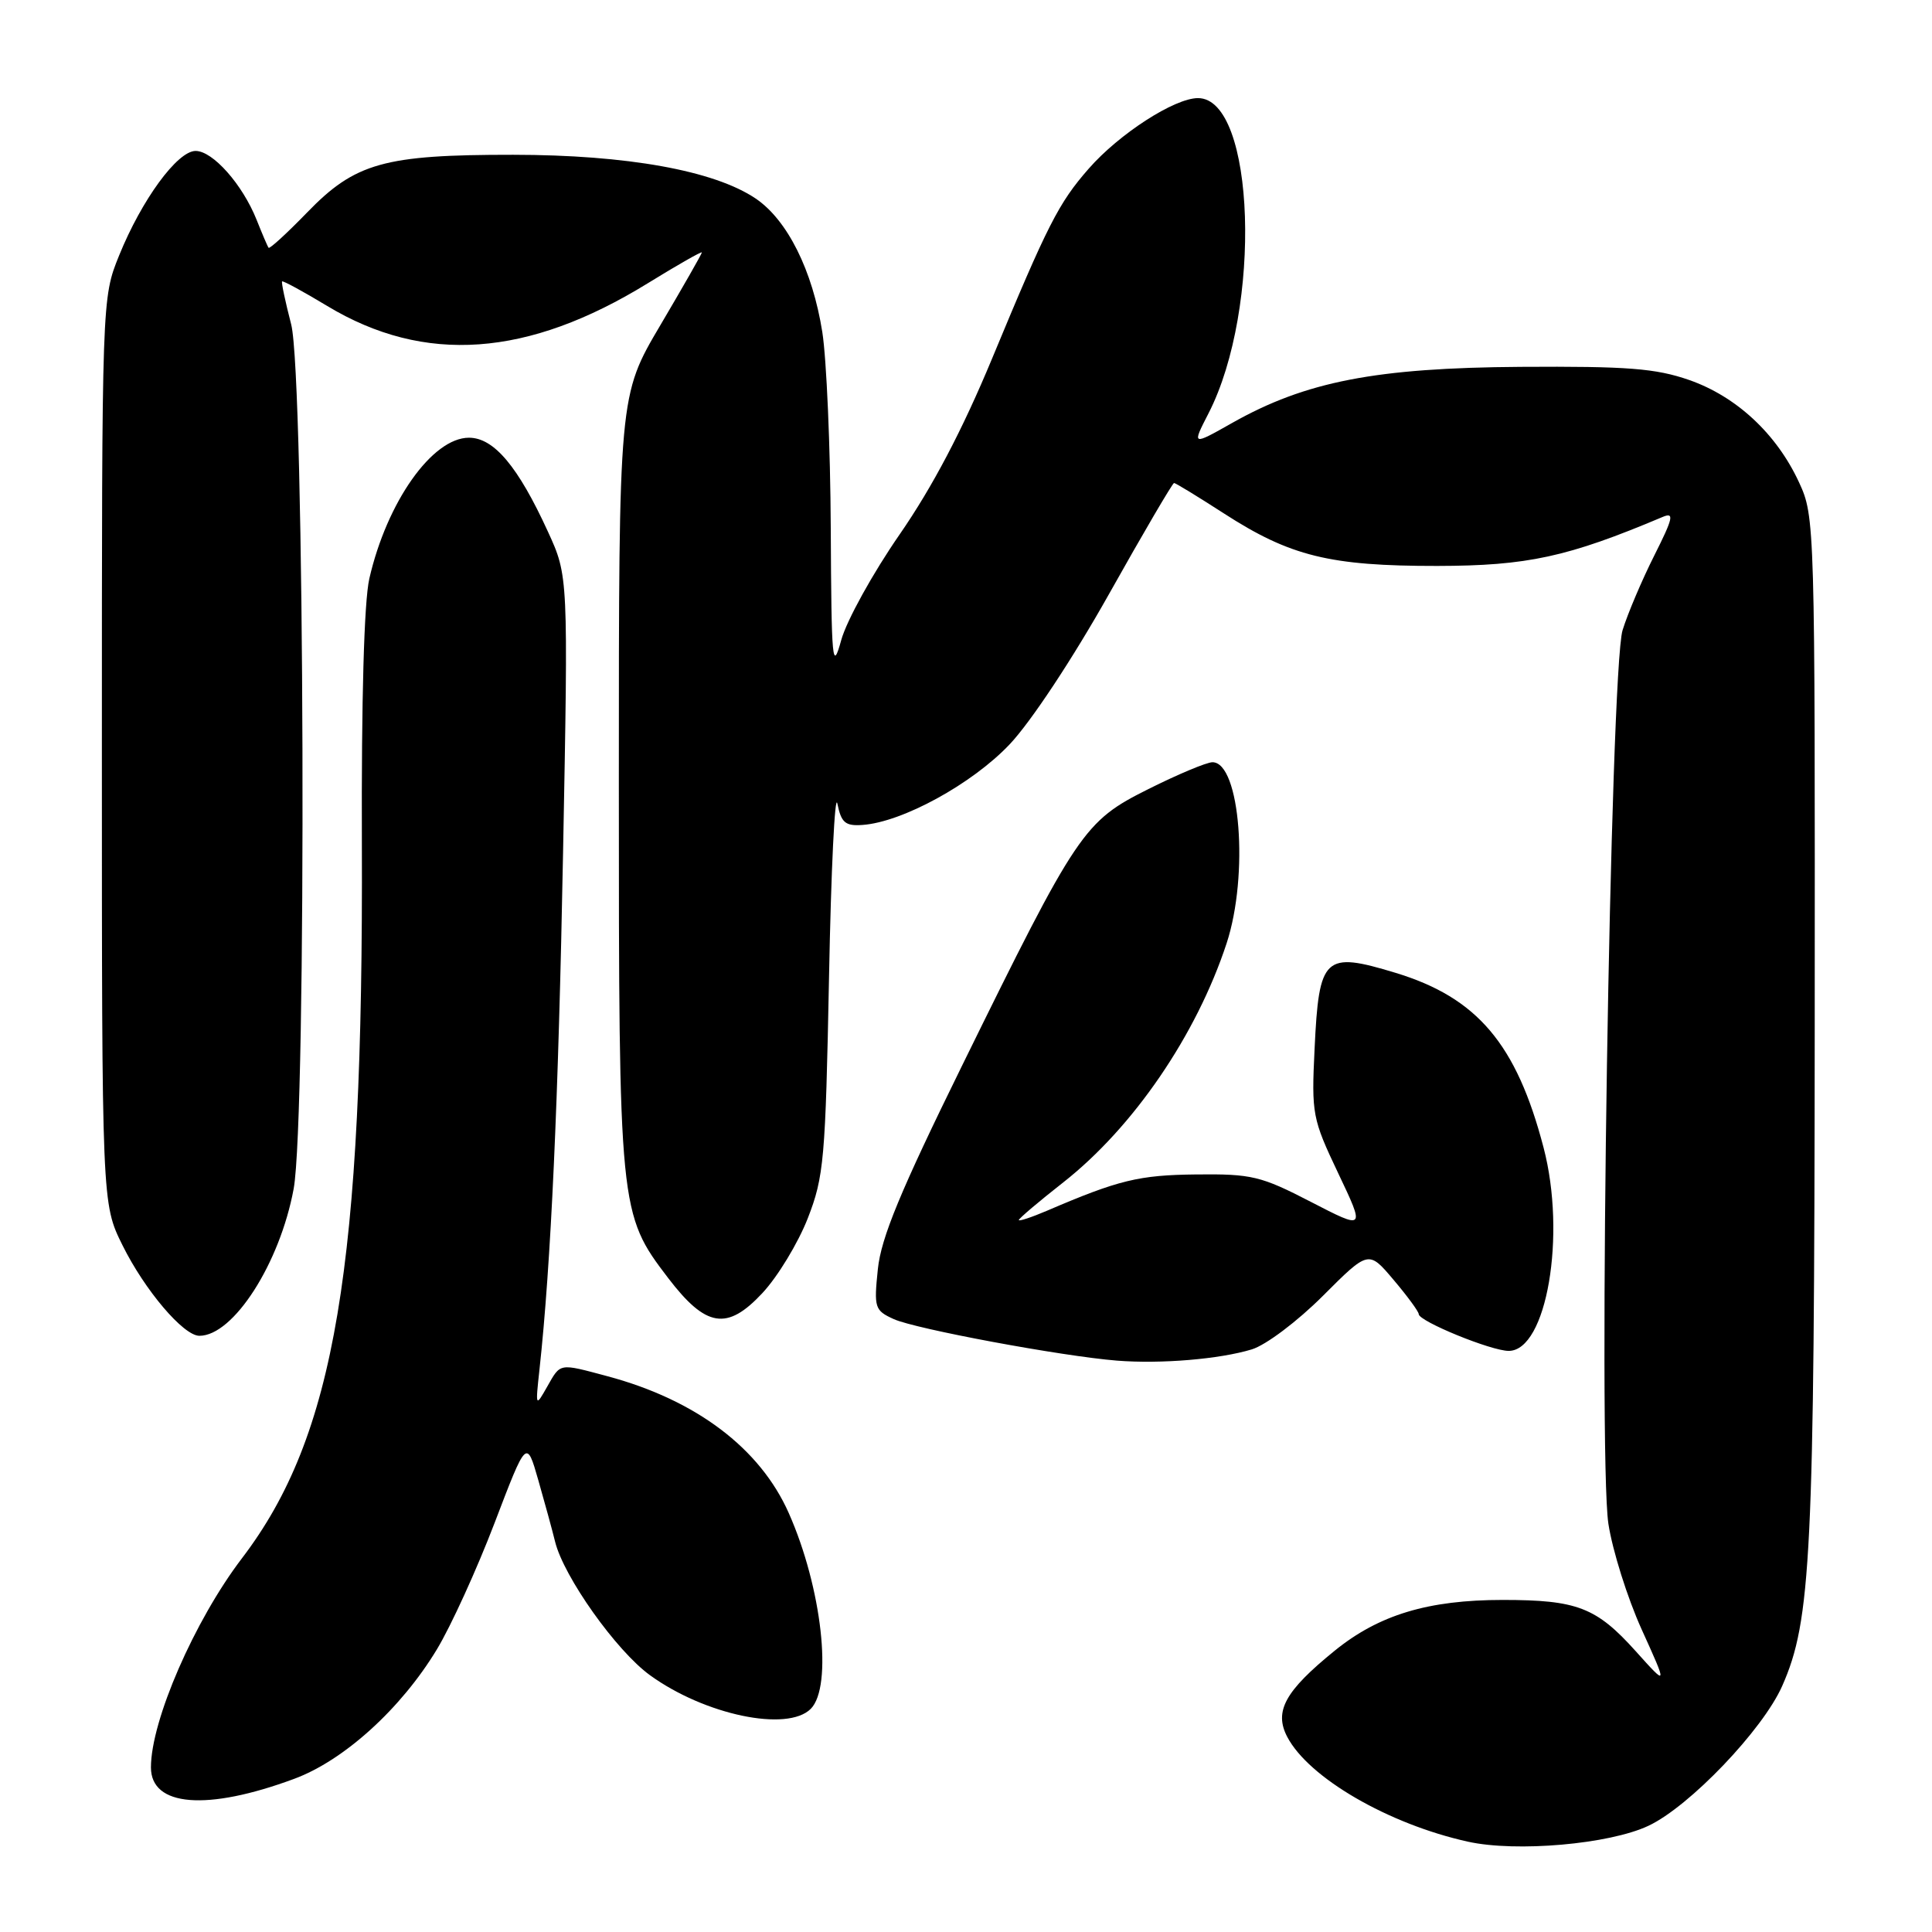 <?xml version="1.0" encoding="UTF-8" standalone="no"?>
<!DOCTYPE svg PUBLIC "-//W3C//DTD SVG 1.1//EN" "http://www.w3.org/Graphics/SVG/1.1/DTD/svg11.dtd" >
<svg xmlns="http://www.w3.org/2000/svg" xmlns:xlink="http://www.w3.org/1999/xlink" version="1.1" viewBox="0 0 256 256">
 <g >
 <path fill="currentColor"
d=" M 218.42 241.93 C 223.86 239.38 233.58 229.21 236.15 223.40 C 239.99 214.72 240.41 206.13 240.46 136.00 C 240.50 69.26 240.48 68.45 238.38 63.91 C 235.41 57.49 230.09 52.54 223.82 50.35 C 219.38 48.81 215.68 48.52 201.50 48.61 C 182.31 48.74 173.00 50.55 163.29 56.03 C 157.93 59.06 157.93 59.06 160.13 54.78 C 167.26 40.90 166.34 13.00 158.74 13.00 C 155.63 13.00 148.30 17.73 144.26 22.35 C 140.27 26.90 138.82 29.76 131.46 47.50 C 127.52 56.99 123.57 64.50 119.21 70.81 C 115.66 75.93 112.18 82.23 111.47 84.81 C 110.29 89.09 110.17 87.79 110.08 70.00 C 110.03 59.27 109.52 47.58 108.96 44.00 C 107.67 35.83 104.33 29.14 100.12 26.30 C 94.62 22.60 83.09 20.52 68.00 20.51 C 50.90 20.50 47.06 21.57 40.67 28.18 C 38.01 30.92 35.72 33.02 35.59 32.83 C 35.45 32.65 34.74 30.98 34.00 29.12 C 32.13 24.44 28.20 20.00 25.92 20.00 C 23.50 20.00 18.77 26.48 15.78 33.86 C 13.50 39.50 13.50 39.50 13.50 99.50 C 13.50 159.50 13.50 159.50 16.23 165.00 C 19.18 170.96 24.31 177.00 26.42 177.00 C 30.93 177.00 37.08 167.41 38.91 157.53 C 40.66 148.04 40.38 49.91 38.58 42.97 C 37.80 39.96 37.26 37.41 37.38 37.29 C 37.50 37.17 40.19 38.63 43.37 40.55 C 56.25 48.31 69.94 47.33 85.84 37.53 C 89.78 35.10 93.00 33.27 93.00 33.45 C 93.00 33.63 90.52 37.97 87.50 43.09 C 82.00 52.40 82.00 52.40 82.00 103.52 C 82.00 160.34 82.05 160.85 88.53 169.34 C 93.55 175.91 96.34 176.36 101.02 171.34 C 103.05 169.17 105.75 164.71 107.03 161.44 C 109.18 155.93 109.38 153.63 109.85 129.50 C 110.12 115.20 110.63 104.85 110.96 106.50 C 111.47 109.01 112.01 109.47 114.27 109.31 C 119.55 108.95 128.83 103.87 133.79 98.62 C 136.59 95.67 142.16 87.24 146.93 78.75 C 151.48 70.64 155.37 64.00 155.57 64.00 C 155.77 64.00 158.73 65.81 162.14 68.01 C 170.96 73.71 176.20 75.00 190.43 74.99 C 202.38 74.97 207.71 73.82 220.33 68.49 C 221.88 67.84 221.70 68.64 219.20 73.61 C 217.57 76.85 215.68 81.30 215.00 83.50 C 213.37 88.80 211.73 192.65 213.12 201.91 C 213.66 205.44 215.64 211.74 217.53 215.91 C 220.97 223.50 220.97 223.50 216.74 218.79 C 211.52 212.98 208.97 212.00 199.12 212.00 C 189.24 212.00 182.71 213.97 176.85 218.73 C 170.27 224.07 168.79 226.76 170.57 230.15 C 173.41 235.57 183.97 241.70 194.50 244.03 C 200.92 245.45 213.24 244.37 218.42 241.93 Z  M 38.97 235.71 C 45.58 233.27 53.14 226.41 57.89 218.55 C 59.76 215.46 63.19 207.93 65.53 201.81 C 69.77 190.70 69.77 190.70 71.32 196.10 C 72.17 199.07 73.18 202.75 73.55 204.27 C 74.69 208.92 81.66 218.74 86.12 221.97 C 93.39 227.24 104.33 229.53 107.43 226.43 C 110.37 223.48 108.91 210.39 104.52 200.50 C 100.72 191.91 92.23 185.50 80.50 182.36 C 74.00 180.62 74.31 180.57 72.50 183.75 C 70.96 186.47 70.94 186.44 71.48 181.50 C 73.01 167.49 73.99 145.97 74.61 112.92 C 75.30 76.33 75.30 76.33 72.61 70.46 C 68.65 61.81 65.45 58.00 62.14 58.00 C 57.28 58.00 51.27 66.50 48.94 76.66 C 48.24 79.70 47.88 92.78 47.95 111.76 C 48.16 167.93 44.41 190.29 32.06 206.48 C 25.77 214.73 20.00 227.98 20.00 234.19 C 20.00 239.39 27.42 239.99 38.97 235.71 Z  M 165.87 178.80 C 167.74 178.23 171.92 175.08 175.29 171.71 C 181.34 165.66 181.34 165.66 184.65 169.58 C 186.48 171.74 187.98 173.78 187.99 174.13 C 188.01 175.08 197.59 179.00 199.91 179.00 C 204.94 179.00 207.57 163.66 204.53 152.06 C 200.94 138.32 195.74 132.19 184.90 128.90 C 175.47 126.04 174.77 126.69 174.19 138.96 C 173.77 147.62 173.89 148.24 177.32 155.46 C 180.89 162.97 180.89 162.97 173.69 159.25 C 167.07 155.83 165.86 155.54 158.50 155.62 C 150.91 155.70 148.24 156.35 138.75 160.42 C 136.69 161.30 135.00 161.86 135.00 161.66 C 135.00 161.46 137.65 159.21 140.89 156.67 C 150.19 149.36 158.54 137.14 162.53 125.00 C 165.50 115.96 164.33 101.00 160.66 101.00 C 159.89 101.00 156.08 102.60 152.18 104.55 C 143.60 108.84 142.79 110.04 127.47 141.22 C 119.30 157.84 116.75 164.00 116.32 168.17 C 115.79 173.29 115.90 173.64 118.43 174.79 C 121.32 176.10 140.72 179.71 148.00 180.29 C 153.81 180.75 161.60 180.10 165.87 178.80 Z "/>
</g>
</svg>